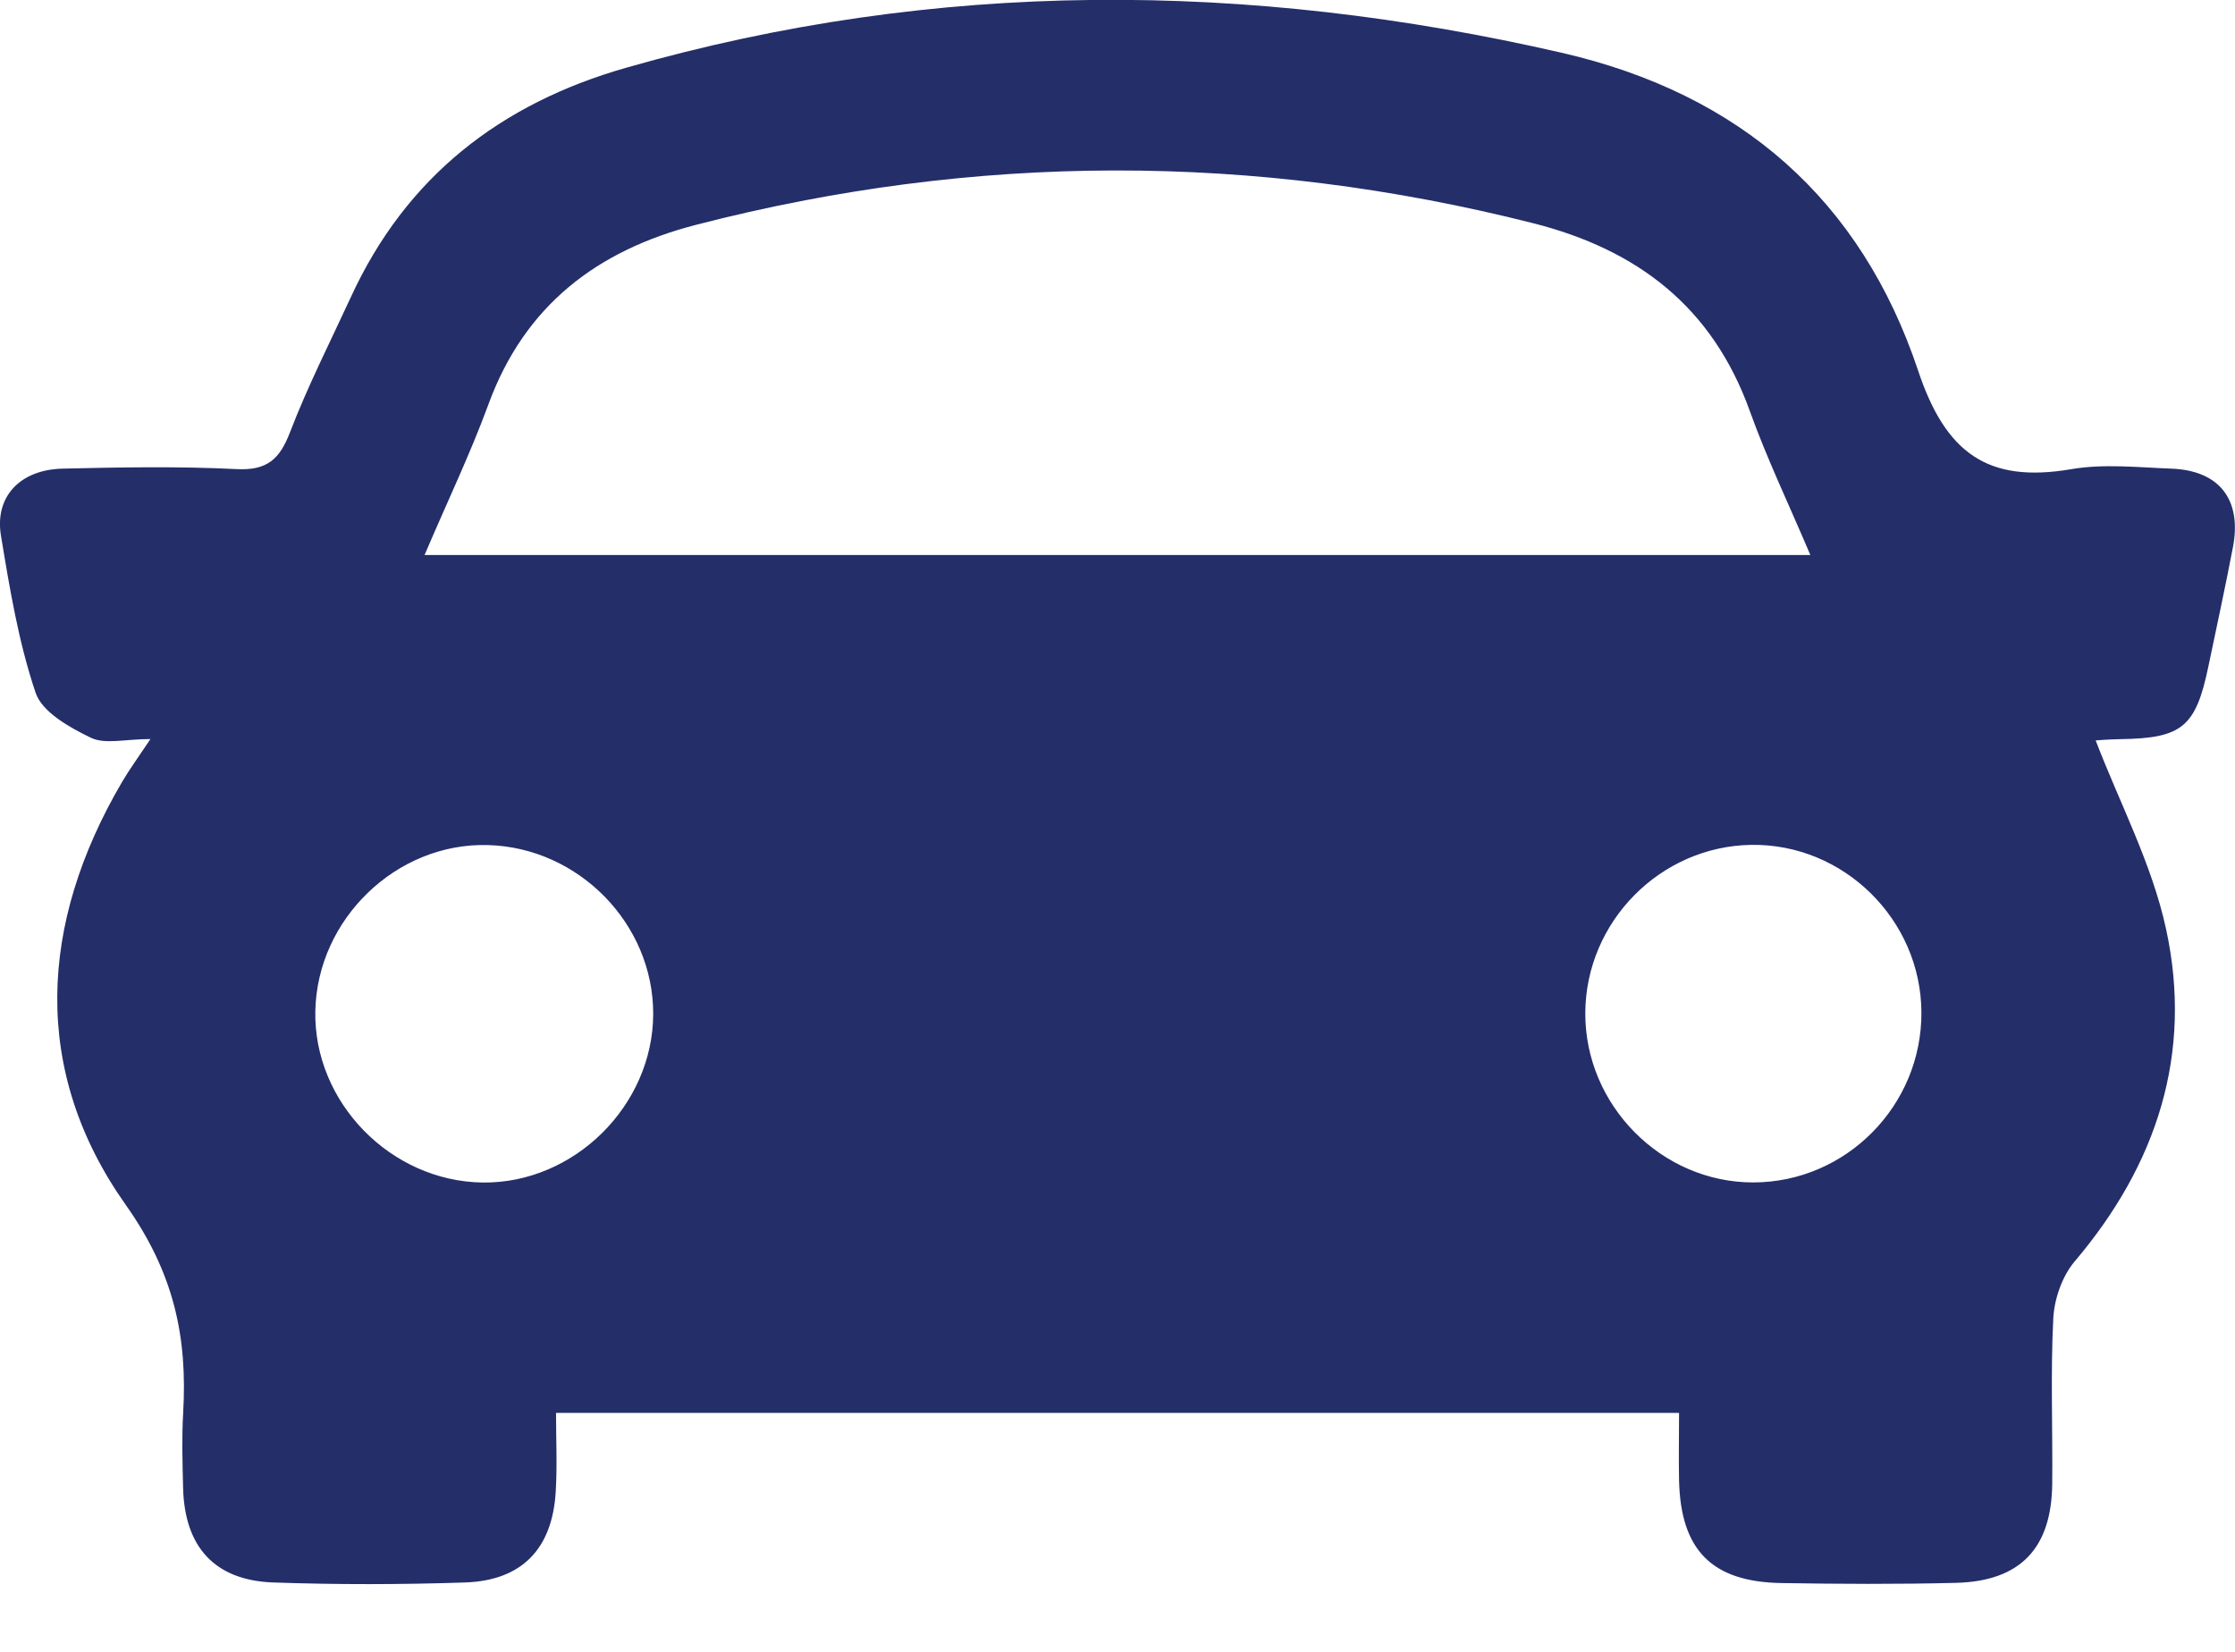 <svg width="23" height="17" viewBox="0 0 23 17" fill="none" xmlns="http://www.w3.org/2000/svg">
<g clip-path="url(#clip0_252_2405)">
<path d="M1.549 7.606C1.288 7.606 1.082 7.663 0.936 7.593C0.718 7.488 0.435 7.33 0.367 7.131C0.191 6.61 0.1 6.059 0.01 5.513C-0.057 5.111 0.207 4.834 0.642 4.823C1.24 4.809 1.841 4.798 2.438 4.828C2.751 4.843 2.879 4.724 2.985 4.447C3.167 3.973 3.398 3.519 3.611 3.057C4.18 1.819 5.151 1.066 6.444 0.697C9.639 -0.217 12.845 -0.198 16.071 0.543C17.912 0.966 19.152 2.058 19.739 3.814C20.022 4.663 20.455 4.975 21.312 4.829C21.646 4.771 21.999 4.81 22.344 4.823C22.838 4.841 23.072 5.141 22.979 5.63C22.901 6.041 22.811 6.45 22.726 6.859C22.596 7.482 22.456 7.598 21.82 7.607C21.706 7.609 21.592 7.618 21.566 7.62C21.815 8.269 22.147 8.895 22.291 9.563C22.568 10.84 22.198 11.984 21.35 12.982C21.222 13.133 21.14 13.368 21.13 13.569C21.101 14.137 21.125 14.707 21.119 15.275C21.111 15.935 20.79 16.273 20.129 16.29C19.53 16.305 18.931 16.302 18.332 16.292C17.617 16.28 17.297 15.954 17.279 15.241C17.274 15.018 17.279 14.796 17.279 14.541H5.722C5.722 14.819 5.735 15.085 5.719 15.348C5.686 15.937 5.373 16.266 4.787 16.286C4.129 16.308 3.469 16.309 2.811 16.286C2.206 16.264 1.896 15.917 1.884 15.303C1.878 15.049 1.87 14.794 1.885 14.54C1.93 13.758 1.79 13.1 1.294 12.4C0.32 11.023 0.401 9.505 1.257 8.046C1.331 7.92 1.418 7.801 1.549 7.605V7.606ZM4.369 5.712H18.63C18.408 5.188 18.182 4.718 18.007 4.23C17.623 3.161 16.854 2.57 15.777 2.297C12.903 1.57 10.035 1.572 7.166 2.313C6.144 2.576 5.398 3.144 5.025 4.165C4.841 4.667 4.608 5.152 4.369 5.712ZM4.968 12.17C5.907 12.181 6.719 11.379 6.722 10.436C6.724 9.508 5.955 8.722 5.02 8.697C4.081 8.671 3.264 9.458 3.245 10.405C3.226 11.344 4.021 12.158 4.967 12.17H4.968ZM19.773 10.419C19.768 9.463 18.971 8.68 18.021 8.695C17.086 8.71 16.32 9.485 16.314 10.422C16.308 11.373 17.099 12.172 18.046 12.169C19 12.166 19.778 11.377 19.773 10.418V10.419Z" fill="#242E69"/>
</g>
<defs>
<clipPath id="clip0_252_2405">
<rect width="23" height="16.305" fill="white"/>
</clipPath>
</defs>
</svg>
